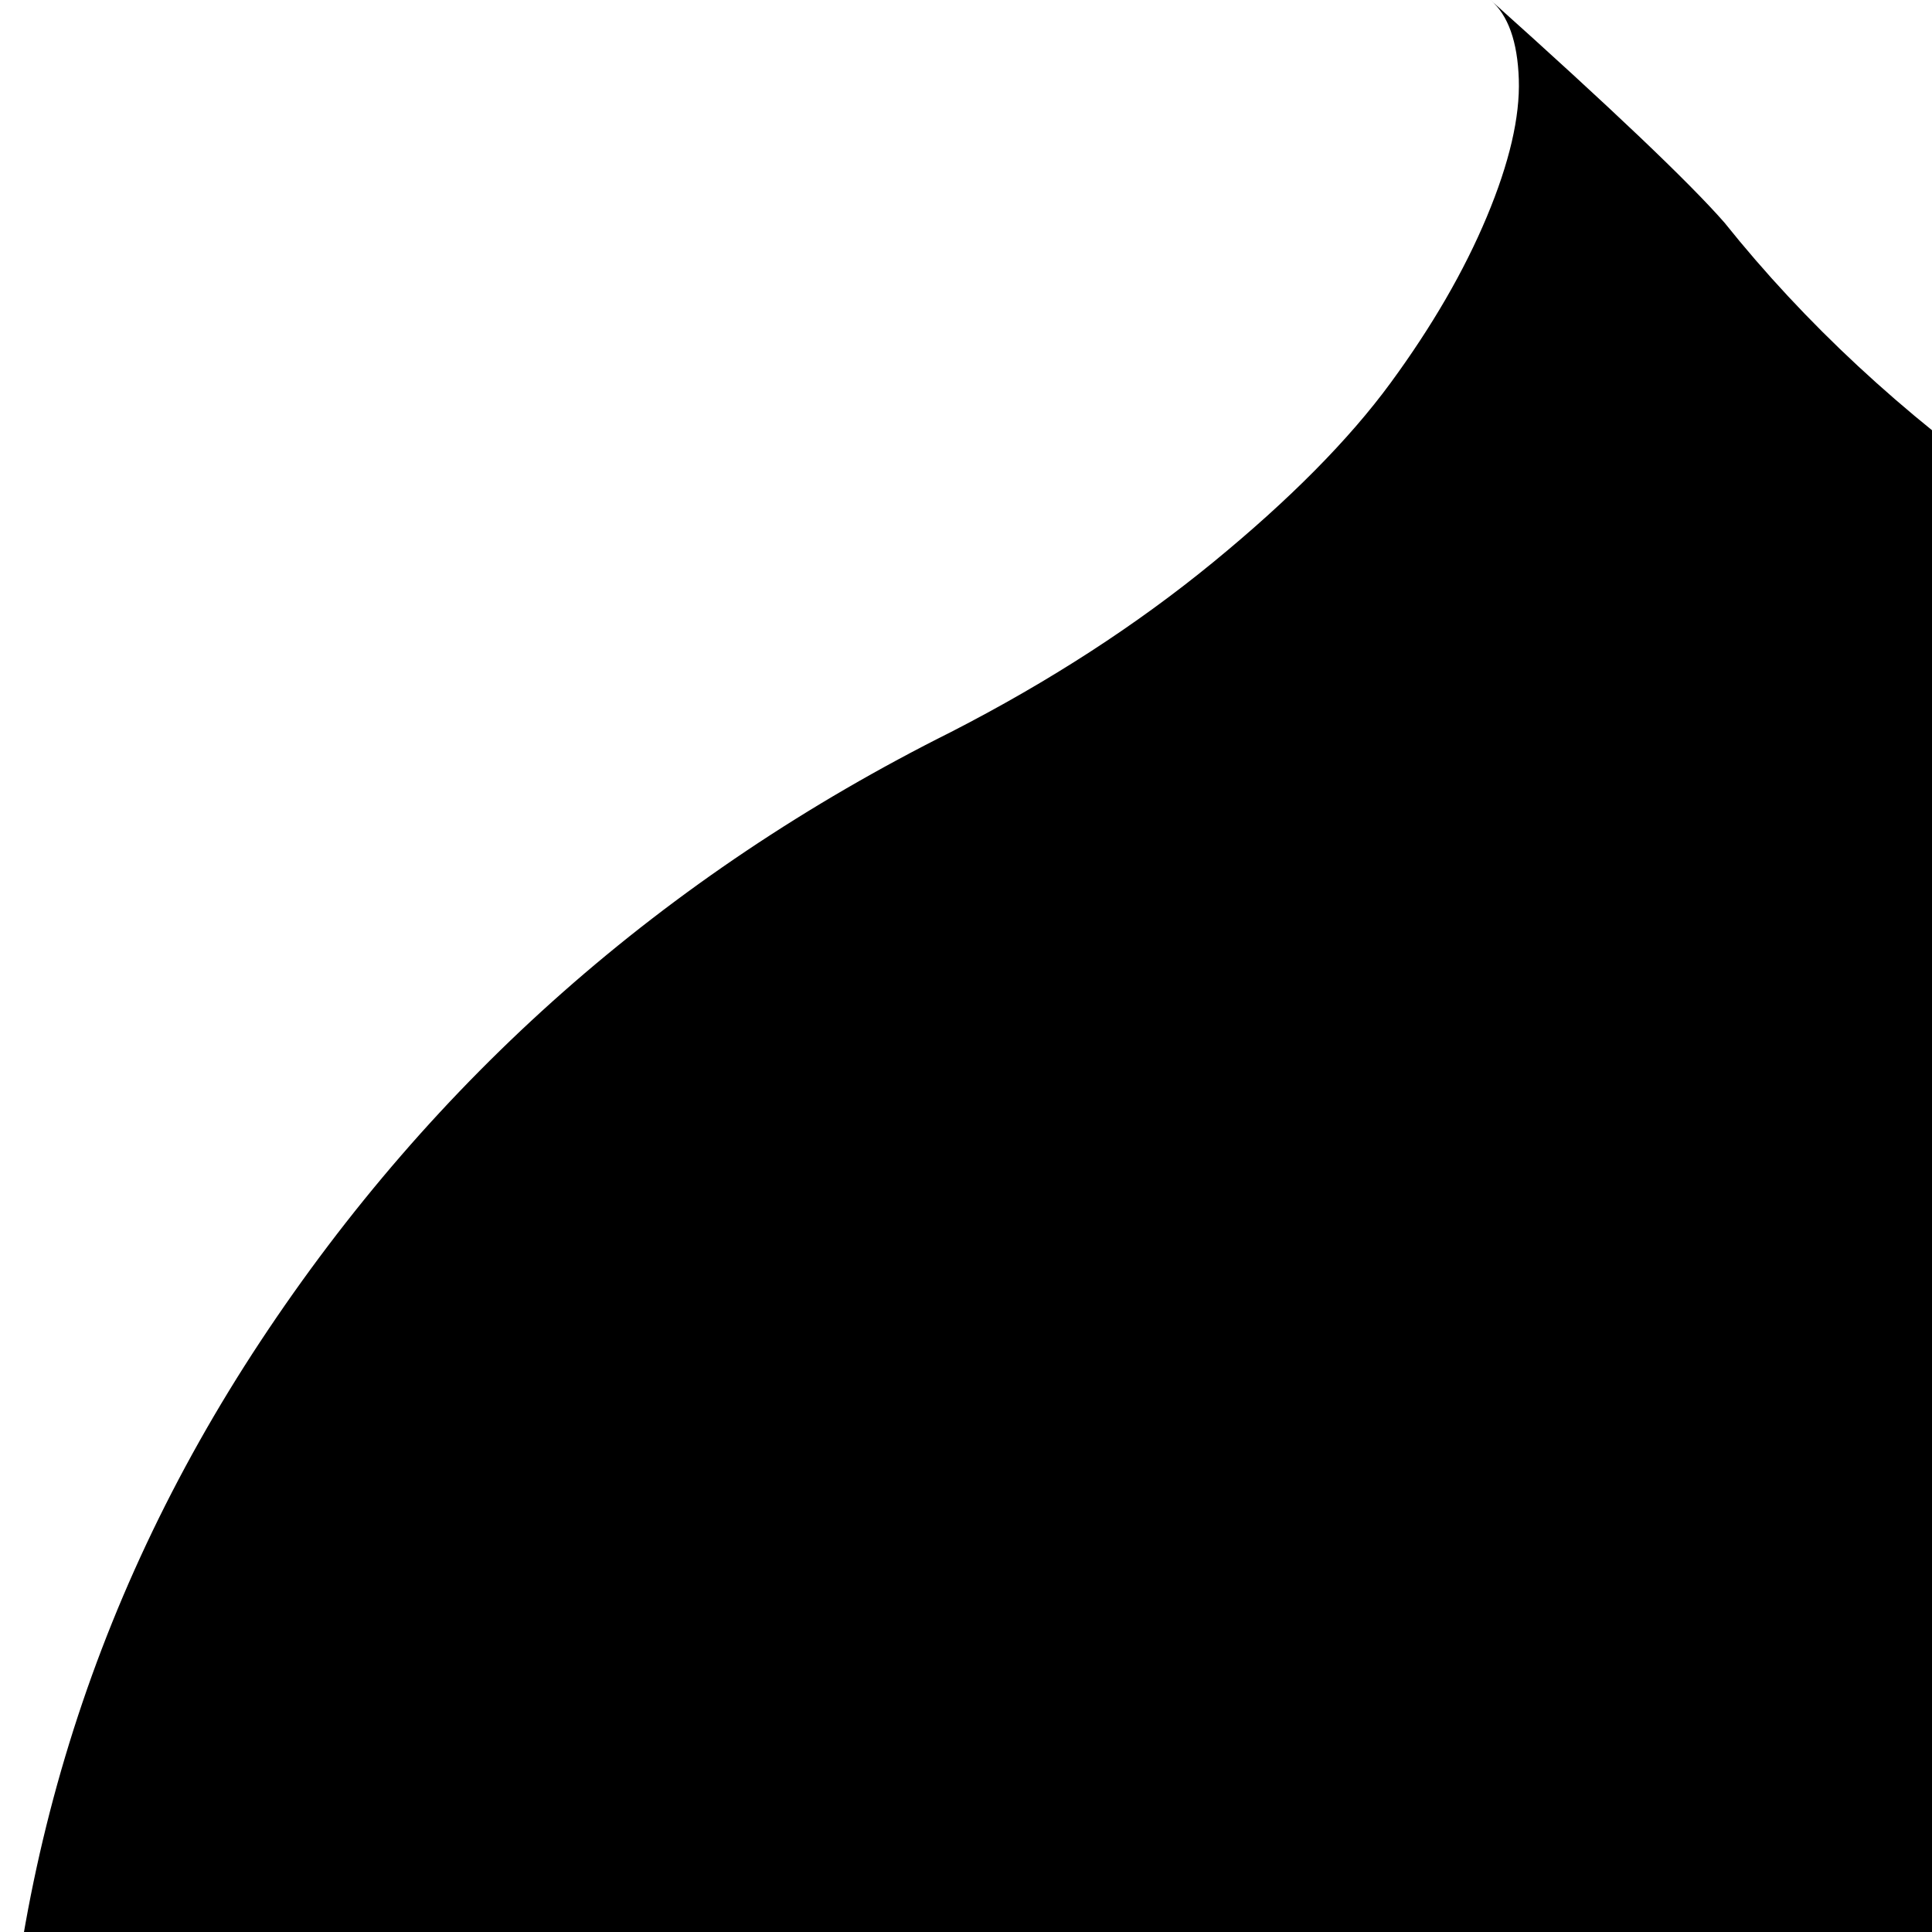 <svg xmlns="http://www.w3.org/2000/svg" version="1.1" viewBox="0 0 512 512" fill="currentColor"><path fill="currentColor" d="M448 1024q-122-1-225-59.5t-163-159T0 587q0-127 69-231.5T252 194q39-20 69.5-45t47-47.5t25.5-44t8.5-36.5T395 0q48 43 62 59q32 40 77.5 72T664 205q105 53 168.5 159T896 593q0 118-60 217.5t-163 157t-225 56.5m32-64q52 0 106-21t54-43q0-24-4-28t-28-4q-18 0-59 16t-69 16q-21 0-50.5-16T384 864q-9 0-13.5.5T361 868t-7 9.5t-2 18.5q0 18 39.5 41t88.5 23m160-192q0-21-24-42.5T544 704q-46 0-70.5 19T449 768q0 24 4 28t28 4q13 0 19-5t7.5-11t10.5-11t26-5q21 0 35 16t29 16q10 0 14-.5t9-3.5t7-9.5t2-18.5m135-256q-44 0-81 9t-57.5 20.5t-45 22T545 577l-.5-.5l-.5-.5q-17 0-44.5-10t-55-22t-72.5-22t-92-10q-56 0-103.5 45.5T129 656t33 82.5t89 29.5q41 0 86.5-20t78.5-44t68.5-44t59.5-20q22-3 43 9.5t38.5 31.5t34.5 39t36.5 34t38.5 14q35 0 66-53.5T832 606q0-35-14.5-64.5T775 512"/></svg>